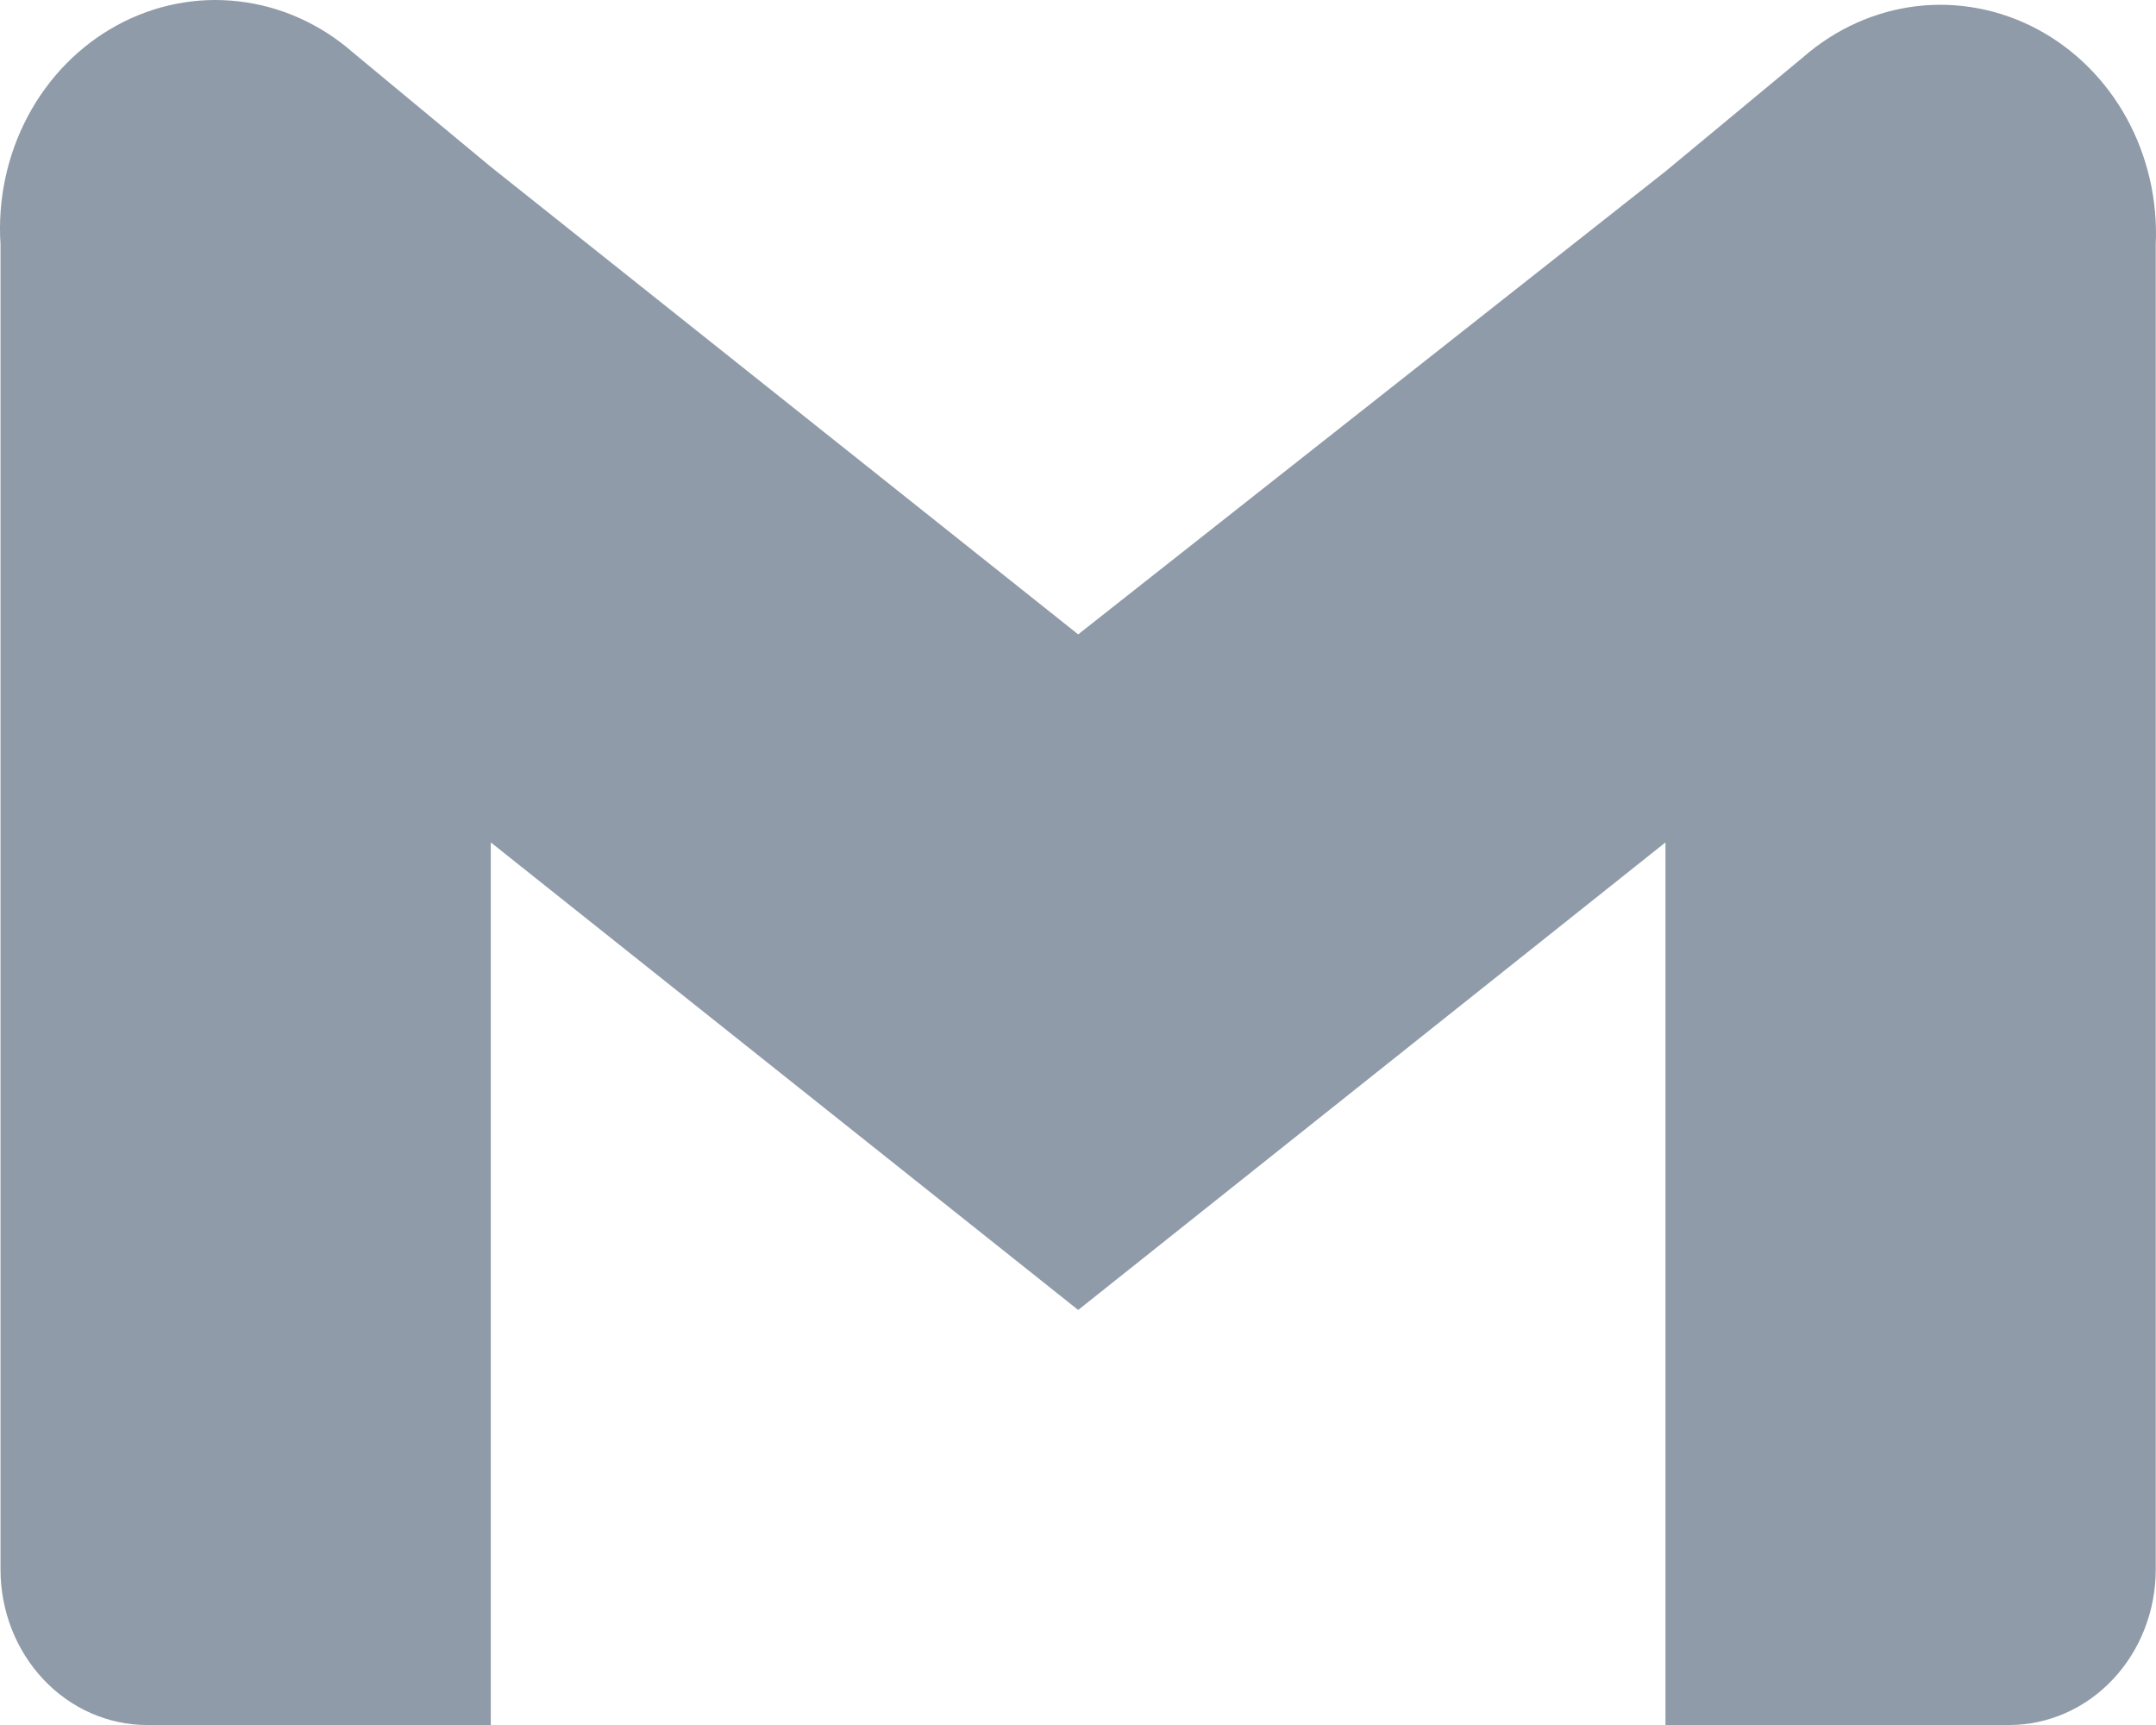 <svg width="25" height="20" viewBox="0 0 25 20" fill="none" xmlns="http://www.w3.org/2000/svg">
<path d="M20.911 0.661L19.312 1.987L12.502 7.355L5.691 1.934L4.092 0.608C3.715 0.278 3.255 0.072 2.769 0.016C2.283 -0.041 1.792 0.056 1.357 0.293C0.922 0.53 0.562 0.897 0.322 1.349C0.082 1.801 -0.028 2.318 0.006 2.835V18.197C0.006 18.675 0.185 19.134 0.504 19.472C0.822 19.81 1.255 20 1.705 20H5.691V9.767L12.502 15.188L19.312 9.767V20H23.298C23.748 20 24.181 19.81 24.499 19.472C24.818 19.134 24.997 18.675 24.997 18.197V2.835C25.02 2.322 24.903 1.813 24.659 1.369C24.415 0.926 24.054 0.567 23.621 0.337C23.188 0.107 22.702 0.015 22.221 0.072C21.74 0.13 21.285 0.335 20.911 0.661Z" fill="#8F9BA8"/>
</svg>
